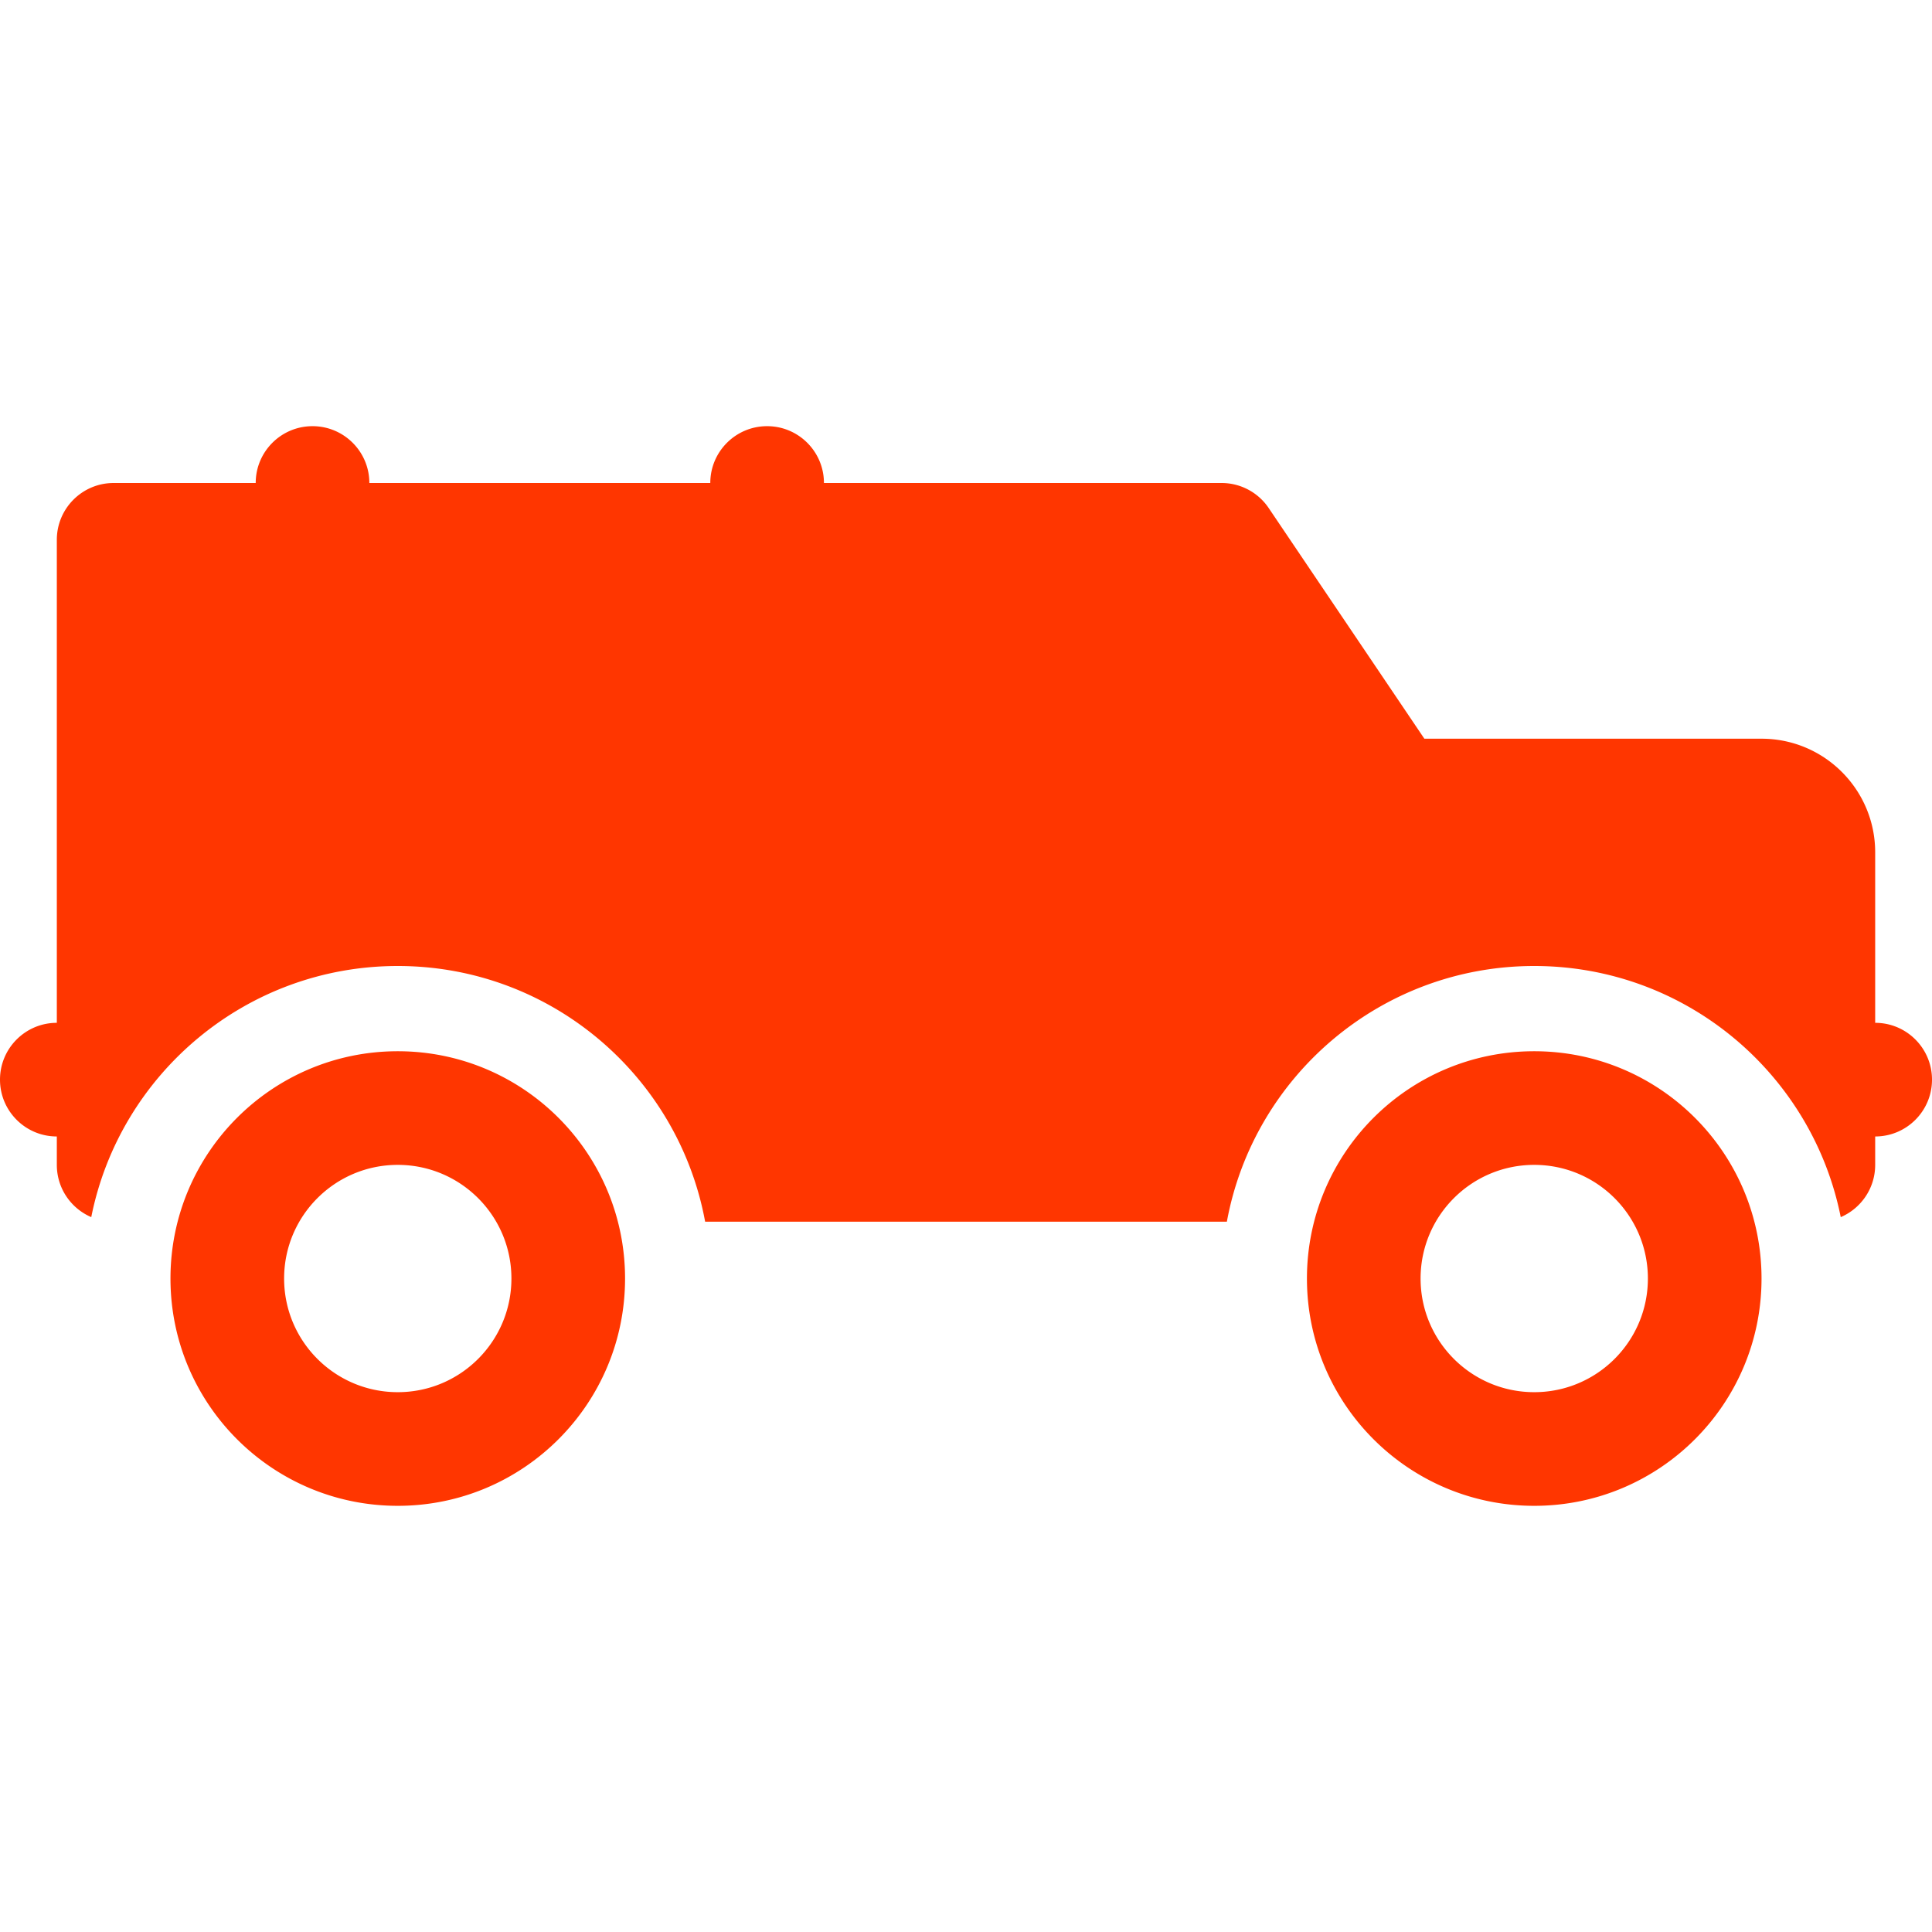 <svg xmlns="http://www.w3.org/2000/svg" version="1.1" xmlns:xlink="http://www.w3.org/1999/xlink" width="512" height="512" x="0" y="0" viewBox="0 0 512 512" style="enable-background:new 0 0 512 512" xml:space="preserve" class=""><g><path d="M325.131 323.765H186.869C179.788 285.212 146.011 256 105.412 256c-40.173 0-73.665 28.601-81.226 66.551-5.368-2.302-9.127-7.635-9.127-13.846v-7.529C6.742 301.176 0 294.434 0 286.118c0-8.317 6.742-15.059 15.059-15.059v-128c0-8.317 6.742-15.059 15.059-15.059h37.647c0-8.317 6.742-15.059 15.059-15.059S97.882 119.683 97.882 128h90.353c0-8.317 6.742-15.059 15.059-15.059s15.059 6.742 15.059 15.059h105.381a15.06 15.06 0 0 1 12.482 6.635l41.254 61.13h89.354c16.634 0 30.118 13.484 30.118 30.118v45.176c8.317 0 15.059 6.742 15.059 15.059s-6.742 15.059-15.059 15.059v7.529c0 6.21-3.76 11.543-9.127 13.846C480.253 284.601 446.761 256 406.588 256c-40.599 0-74.376 29.212-81.457 67.765zm-219.719 75.294c-33.267 0-60.235-26.968-60.235-60.235s26.968-60.235 60.235-60.235 60.235 26.968 60.235 60.235-26.968 60.235-60.235 60.235zm0-30.118c16.634 0 30.118-13.484 30.118-30.118s-13.484-30.118-30.118-30.118-30.118 13.484-30.118 30.118 13.484 30.118 30.118 30.118zm301.176 30.118c-33.267 0-60.235-26.968-60.235-60.235s26.968-60.235 60.235-60.235 60.235 26.968 60.235 60.235-26.968 60.235-60.235 60.235zm0-30.118c16.634 0 30.118-13.484 30.118-30.118s-13.484-30.118-30.118-30.118-30.118 13.484-30.118 30.118c.001 16.634 13.484 30.118 30.118 30.118z" fill="#ff3600" opacity="1" data-original="#000000" class=""></path></g></svg>